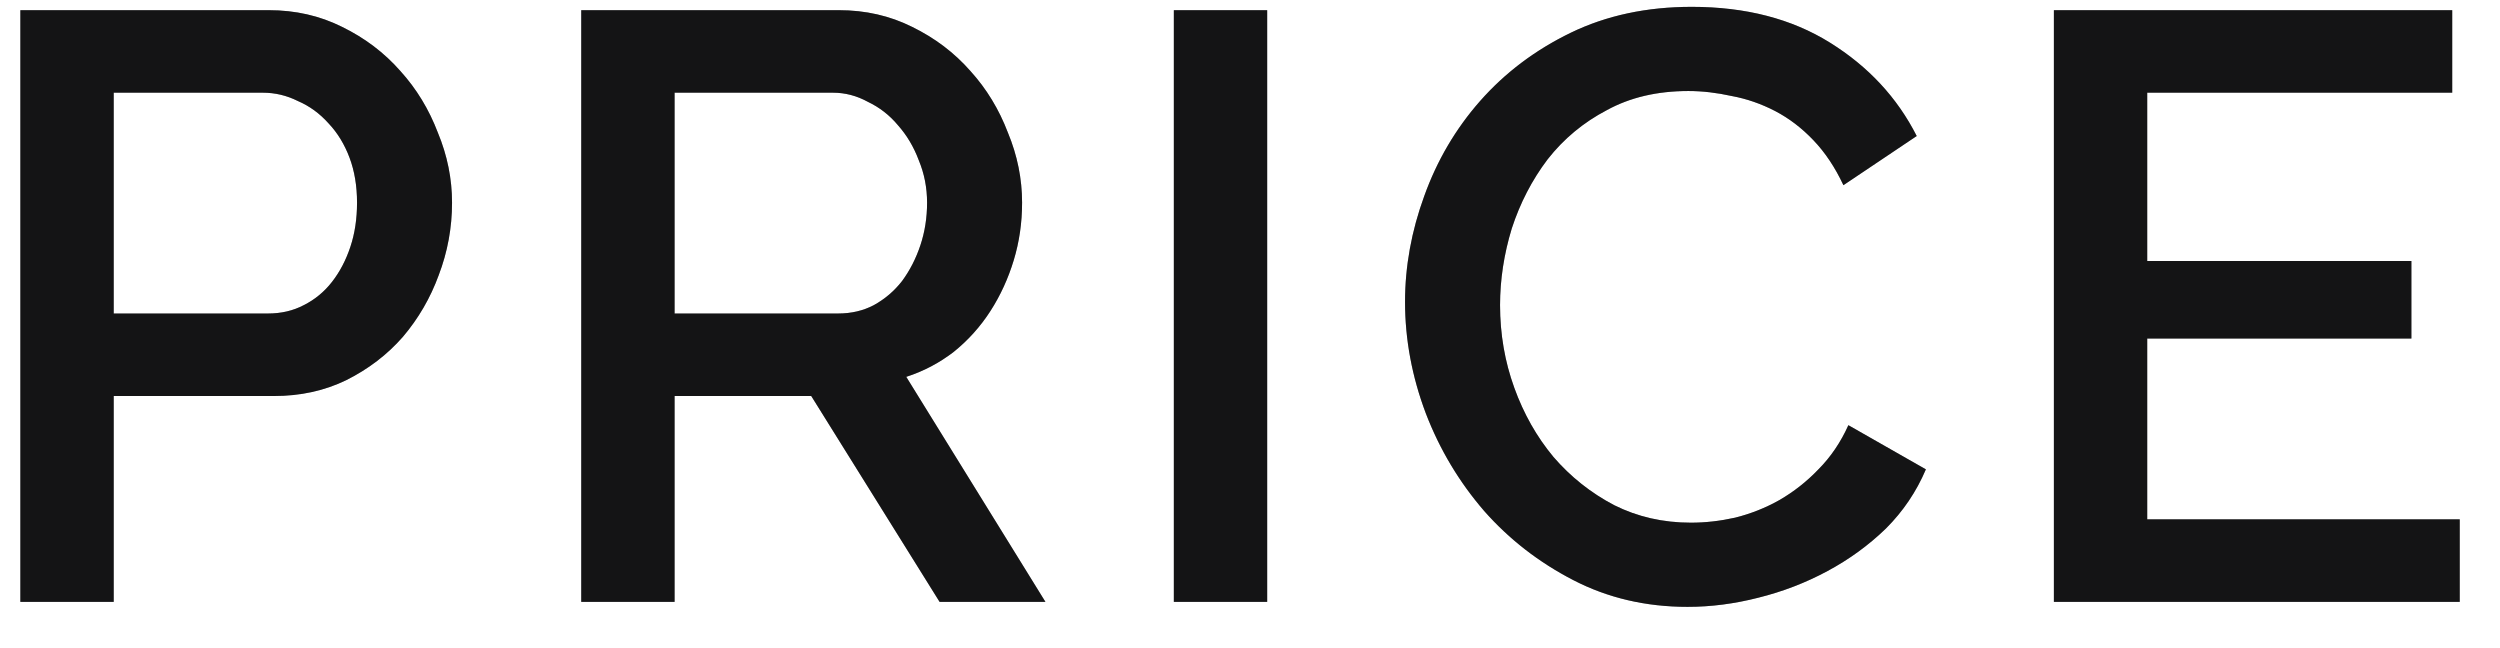 <svg width="54" height="14" viewBox="0 0 54 14" fill="none" xmlns="http://www.w3.org/2000/svg">
<path d="M0.44 13V0.22H5.804C6.38 0.22 6.908 0.34 7.388 0.58C7.88 0.82 8.3 1.138 8.648 1.534C8.996 1.918 9.266 2.362 9.458 2.866C9.662 3.358 9.764 3.862 9.764 4.378C9.764 4.918 9.668 5.44 9.476 5.944C9.296 6.436 9.038 6.88 8.702 7.276C8.366 7.66 7.958 7.972 7.478 8.212C7.01 8.44 6.488 8.554 5.912 8.554H2.456V13H0.44ZM2.456 6.772H5.786C6.074 6.772 6.332 6.712 6.56 6.592C6.8 6.472 7.004 6.304 7.172 6.088C7.34 5.872 7.472 5.62 7.568 5.332C7.664 5.044 7.712 4.726 7.712 4.378C7.712 4.018 7.658 3.694 7.55 3.406C7.442 3.118 7.292 2.872 7.1 2.668C6.908 2.452 6.686 2.29 6.434 2.182C6.194 2.062 5.942 2.002 5.678 2.002H2.456V6.772ZM12.555 13V0.22H18.117C18.693 0.22 19.221 0.34 19.701 0.58C20.193 0.82 20.613 1.138 20.961 1.534C21.309 1.918 21.579 2.362 21.771 2.866C21.975 3.358 22.077 3.862 22.077 4.378C22.077 4.81 22.017 5.224 21.897 5.62C21.777 6.016 21.609 6.382 21.393 6.718C21.177 7.054 20.913 7.348 20.601 7.6C20.289 7.84 19.947 8.02 19.575 8.14L22.581 13H20.295L17.523 8.554H14.571V13H12.555ZM14.571 6.772H18.099C18.387 6.772 18.645 6.712 18.873 6.592C19.113 6.46 19.317 6.286 19.485 6.07C19.653 5.842 19.785 5.584 19.881 5.296C19.977 5.008 20.025 4.702 20.025 4.378C20.025 4.054 19.965 3.748 19.845 3.46C19.737 3.172 19.587 2.92 19.395 2.704C19.215 2.488 18.999 2.32 18.747 2.2C18.507 2.068 18.255 2.002 17.991 2.002H14.571V6.772ZM25.355 13V0.22H27.371V13H25.355ZM30.349 6.52C30.349 5.752 30.488 4.99 30.764 4.234C31.04 3.466 31.442 2.782 31.97 2.182C32.51 1.57 33.163 1.078 33.931 0.706C34.7 0.334 35.569 0.148 36.541 0.148C37.706 0.148 38.702 0.406 39.529 0.922C40.358 1.438 40.981 2.11 41.401 2.938L39.818 4C39.638 3.616 39.422 3.292 39.169 3.028C38.917 2.764 38.642 2.554 38.342 2.398C38.041 2.242 37.73 2.134 37.406 2.074C37.081 2.002 36.77 1.966 36.469 1.966C35.797 1.966 35.209 2.104 34.706 2.38C34.202 2.644 33.776 2.998 33.428 3.442C33.092 3.886 32.834 4.384 32.654 4.936C32.486 5.488 32.401 6.04 32.401 6.592C32.401 7.216 32.504 7.81 32.708 8.374C32.911 8.938 33.194 9.436 33.553 9.868C33.925 10.3 34.364 10.648 34.867 10.912C35.371 11.164 35.923 11.29 36.523 11.29C36.836 11.29 37.154 11.254 37.477 11.182C37.813 11.098 38.132 10.972 38.431 10.804C38.743 10.624 39.026 10.402 39.278 10.138C39.541 9.874 39.758 9.556 39.925 9.184L41.599 10.138C41.395 10.618 41.108 11.044 40.736 11.416C40.364 11.776 39.944 12.082 39.475 12.334C39.008 12.586 38.51 12.778 37.981 12.91C37.465 13.042 36.956 13.108 36.452 13.108C35.551 13.108 34.73 12.916 33.986 12.532C33.242 12.148 32.599 11.65 32.059 11.038C31.52 10.414 31.099 9.712 30.799 8.932C30.5 8.14 30.349 7.336 30.349 6.52ZM53.13 11.218V13H44.364V0.22H52.968V2.002H46.38V5.638H52.086V7.312H46.38V11.218H53.13Z" fill="#1F1F21"/>
<path d="M0.44 13V0.22H5.804C6.38 0.22 6.908 0.34 7.388 0.58C7.88 0.82 8.3 1.138 8.648 1.534C8.996 1.918 9.266 2.362 9.458 2.866C9.662 3.358 9.764 3.862 9.764 4.378C9.764 4.918 9.668 5.44 9.476 5.944C9.296 6.436 9.038 6.88 8.702 7.276C8.366 7.66 7.958 7.972 7.478 8.212C7.01 8.44 6.488 8.554 5.912 8.554H2.456V13H0.44ZM2.456 6.772H5.786C6.074 6.772 6.332 6.712 6.56 6.592C6.8 6.472 7.004 6.304 7.172 6.088C7.34 5.872 7.472 5.62 7.568 5.332C7.664 5.044 7.712 4.726 7.712 4.378C7.712 4.018 7.658 3.694 7.55 3.406C7.442 3.118 7.292 2.872 7.1 2.668C6.908 2.452 6.686 2.29 6.434 2.182C6.194 2.062 5.942 2.002 5.678 2.002H2.456V6.772ZM12.555 13V0.22H18.117C18.693 0.22 19.221 0.34 19.701 0.58C20.193 0.82 20.613 1.138 20.961 1.534C21.309 1.918 21.579 2.362 21.771 2.866C21.975 3.358 22.077 3.862 22.077 4.378C22.077 4.81 22.017 5.224 21.897 5.62C21.777 6.016 21.609 6.382 21.393 6.718C21.177 7.054 20.913 7.348 20.601 7.6C20.289 7.84 19.947 8.02 19.575 8.14L22.581 13H20.295L17.523 8.554H14.571V13H12.555ZM14.571 6.772H18.099C18.387 6.772 18.645 6.712 18.873 6.592C19.113 6.46 19.317 6.286 19.485 6.07C19.653 5.842 19.785 5.584 19.881 5.296C19.977 5.008 20.025 4.702 20.025 4.378C20.025 4.054 19.965 3.748 19.845 3.46C19.737 3.172 19.587 2.92 19.395 2.704C19.215 2.488 18.999 2.32 18.747 2.2C18.507 2.068 18.255 2.002 17.991 2.002H14.571V6.772ZM25.355 13V0.22H27.371V13H25.355ZM30.349 6.52C30.349 5.752 30.488 4.99 30.764 4.234C31.04 3.466 31.442 2.782 31.97 2.182C32.51 1.57 33.163 1.078 33.931 0.706C34.7 0.334 35.569 0.148 36.541 0.148C37.706 0.148 38.702 0.406 39.529 0.922C40.358 1.438 40.981 2.11 41.401 2.938L39.818 4C39.638 3.616 39.422 3.292 39.169 3.028C38.917 2.764 38.642 2.554 38.342 2.398C38.041 2.242 37.73 2.134 37.406 2.074C37.081 2.002 36.77 1.966 36.469 1.966C35.797 1.966 35.209 2.104 34.706 2.38C34.202 2.644 33.776 2.998 33.428 3.442C33.092 3.886 32.834 4.384 32.654 4.936C32.486 5.488 32.401 6.04 32.401 6.592C32.401 7.216 32.504 7.81 32.708 8.374C32.911 8.938 33.194 9.436 33.553 9.868C33.925 10.3 34.364 10.648 34.867 10.912C35.371 11.164 35.923 11.29 36.523 11.29C36.836 11.29 37.154 11.254 37.477 11.182C37.813 11.098 38.132 10.972 38.431 10.804C38.743 10.624 39.026 10.402 39.278 10.138C39.541 9.874 39.758 9.556 39.925 9.184L41.599 10.138C41.395 10.618 41.108 11.044 40.736 11.416C40.364 11.776 39.944 12.082 39.475 12.334C39.008 12.586 38.51 12.778 37.981 12.91C37.465 13.042 36.956 13.108 36.452 13.108C35.551 13.108 34.73 12.916 33.986 12.532C33.242 12.148 32.599 11.65 32.059 11.038C31.52 10.414 31.099 9.712 30.799 8.932C30.5 8.14 30.349 7.336 30.349 6.52ZM53.13 11.218V13H44.364V0.22H52.968V2.002H46.38V5.638H52.086V7.312H46.38V11.218H53.13Z" fill="black" fill-opacity="0.2"/>
<path d="M0.44 13V0.22H5.804C6.38 0.22 6.908 0.34 7.388 0.58C7.88 0.82 8.3 1.138 8.648 1.534C8.996 1.918 9.266 2.362 9.458 2.866C9.662 3.358 9.764 3.862 9.764 4.378C9.764 4.918 9.668 5.44 9.476 5.944C9.296 6.436 9.038 6.88 8.702 7.276C8.366 7.66 7.958 7.972 7.478 8.212C7.01 8.44 6.488 8.554 5.912 8.554H2.456V13H0.44ZM2.456 6.772H5.786C6.074 6.772 6.332 6.712 6.56 6.592C6.8 6.472 7.004 6.304 7.172 6.088C7.34 5.872 7.472 5.62 7.568 5.332C7.664 5.044 7.712 4.726 7.712 4.378C7.712 4.018 7.658 3.694 7.55 3.406C7.442 3.118 7.292 2.872 7.1 2.668C6.908 2.452 6.686 2.29 6.434 2.182C6.194 2.062 5.942 2.002 5.678 2.002H2.456V6.772ZM12.555 13V0.22H18.117C18.693 0.22 19.221 0.34 19.701 0.58C20.193 0.82 20.613 1.138 20.961 1.534C21.309 1.918 21.579 2.362 21.771 2.866C21.975 3.358 22.077 3.862 22.077 4.378C22.077 4.81 22.017 5.224 21.897 5.62C21.777 6.016 21.609 6.382 21.393 6.718C21.177 7.054 20.913 7.348 20.601 7.6C20.289 7.84 19.947 8.02 19.575 8.14L22.581 13H20.295L17.523 8.554H14.571V13H12.555ZM14.571 6.772H18.099C18.387 6.772 18.645 6.712 18.873 6.592C19.113 6.46 19.317 6.286 19.485 6.07C19.653 5.842 19.785 5.584 19.881 5.296C19.977 5.008 20.025 4.702 20.025 4.378C20.025 4.054 19.965 3.748 19.845 3.46C19.737 3.172 19.587 2.92 19.395 2.704C19.215 2.488 18.999 2.32 18.747 2.2C18.507 2.068 18.255 2.002 17.991 2.002H14.571V6.772ZM25.355 13V0.22H27.371V13H25.355ZM30.349 6.52C30.349 5.752 30.488 4.99 30.764 4.234C31.04 3.466 31.442 2.782 31.97 2.182C32.51 1.57 33.163 1.078 33.931 0.706C34.7 0.334 35.569 0.148 36.541 0.148C37.706 0.148 38.702 0.406 39.529 0.922C40.358 1.438 40.981 2.11 41.401 2.938L39.818 4C39.638 3.616 39.422 3.292 39.169 3.028C38.917 2.764 38.642 2.554 38.342 2.398C38.041 2.242 37.73 2.134 37.406 2.074C37.081 2.002 36.77 1.966 36.469 1.966C35.797 1.966 35.209 2.104 34.706 2.38C34.202 2.644 33.776 2.998 33.428 3.442C33.092 3.886 32.834 4.384 32.654 4.936C32.486 5.488 32.401 6.04 32.401 6.592C32.401 7.216 32.504 7.81 32.708 8.374C32.911 8.938 33.194 9.436 33.553 9.868C33.925 10.3 34.364 10.648 34.867 10.912C35.371 11.164 35.923 11.29 36.523 11.29C36.836 11.29 37.154 11.254 37.477 11.182C37.813 11.098 38.132 10.972 38.431 10.804C38.743 10.624 39.026 10.402 39.278 10.138C39.541 9.874 39.758 9.556 39.925 9.184L41.599 10.138C41.395 10.618 41.108 11.044 40.736 11.416C40.364 11.776 39.944 12.082 39.475 12.334C39.008 12.586 38.51 12.778 37.981 12.91C37.465 13.042 36.956 13.108 36.452 13.108C35.551 13.108 34.73 12.916 33.986 12.532C33.242 12.148 32.599 11.65 32.059 11.038C31.52 10.414 31.099 9.712 30.799 8.932C30.5 8.14 30.349 7.336 30.349 6.52ZM53.13 11.218V13H44.364V0.22H52.968V2.002H46.38V5.638H52.086V7.312H46.38V11.218H53.13Z" fill="black" fill-opacity="0.2"/>
</svg>
